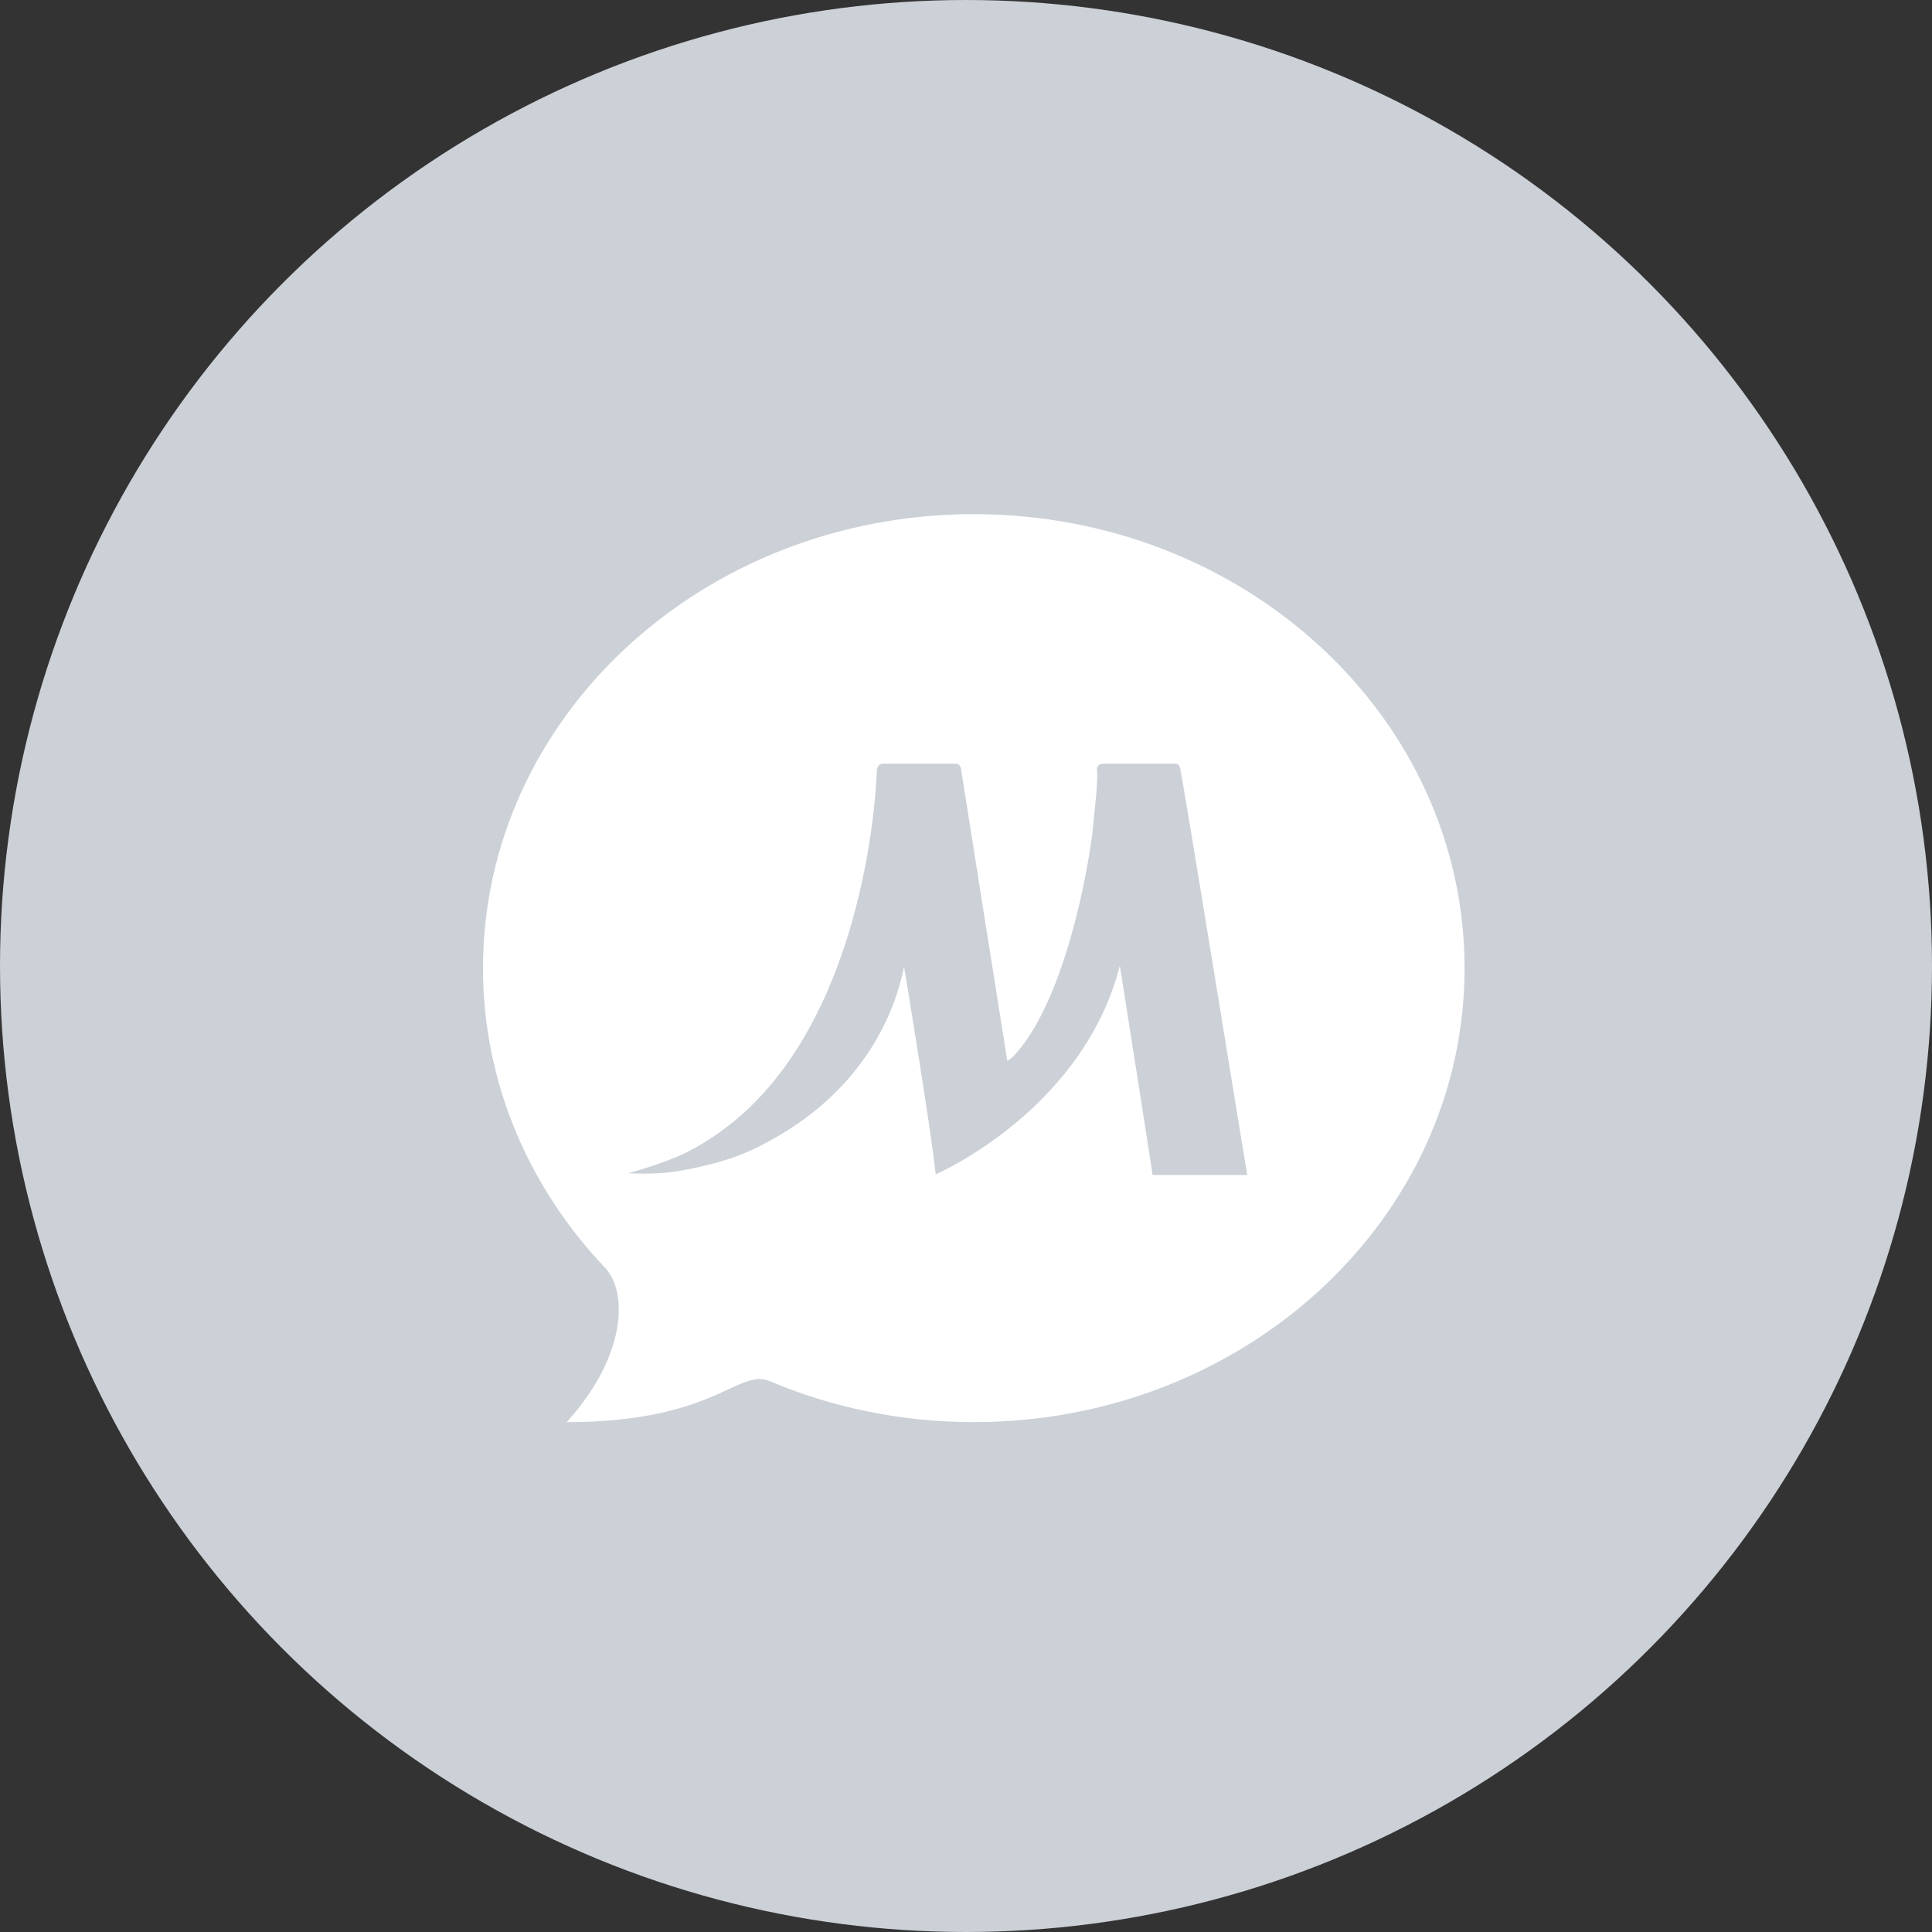 <?xml version="1.0" encoding="UTF-8"?>
<svg width="124px" height="124px" viewBox="0 0 124 124" version="1.1" xmlns="http://www.w3.org/2000/svg" xmlns:xlink="http://www.w3.org/1999/xlink">
    <rect x="0" y="0" width="124" height="124" fill="#333333" stroke="none"/>
    <!-- Generator: sketchtool 42 (36781) - http://www.bohemiancoding.com/sketch -->
    <title>92E0358B-0E25-49A5-8A71-C013E145B8F3</title>
    <desc>Created with sketchtool.</desc>
    <defs></defs>
    <g id="登录" stroke="none" stroke-width="1" fill="none" fill-rule="evenodd">
        <g id="1.1登录-隐身" transform="translate(-93, -82)">
            <g id="默认头像" transform="translate(93, 82)">
                <ellipse id="头像" stroke="#CCD0D7" stroke-width="4" fill="#CCD0D7" cx="62" cy="62" rx="60" ry="60"></ellipse>
                <path d="M38.833,81.367 C33.957,76.236 31,69.506 31,62.138 C31,46.045 45.103,33 62.5,33 C79.897,33 94,46.045 94,62.138 C94,78.23 79.897,91.275 62.5,91.275 C57.831,91.275 53.4,90.336 49.415,88.65 C47.363,87.782 45.925,91.275 36.371,91.275 C40.262,86.978 40.277,82.886 38.833,81.367 Z M43.488,75.17 C44.529,74.994 45.582,74.762 46.689,74.413 L46.689,72.298 C45.709,73.061 44.658,73.705 43.488,74.232 L43.488,75.17 Z M71.873,61.978 C71.873,61.978 73.923,74.938 73.975,75.412 L80.05,75.412 C79.939,74.815 75.907,49.906 75.782,49.544 C75.782,49.544 75.782,49.016 75.43,49.016 L70.818,49.016 C70.299,49.016 70.414,49.544 70.414,49.544 C70.473,50.069 70.296,51.701 70.093,53.62 C69.524,57.837 67.928,64.509 65.257,67.558 C64.737,68.137 64.647,68.066 64.647,68.066 C64.647,68.066 61.768,49.964 61.711,49.544 C61.711,49.544 61.711,49.016 61.356,49.016 L56.682,49.016 C56.277,49.016 56.277,49.487 56.277,49.487 C56.213,51.49 55.286,65.694 46.69,72.299 L46.69,74.413 C47.988,74 49.264,73.352 50.494,72.578 C54.467,70.116 57.154,66.342 58.024,62.038 C58.024,62.038 59.816,72.838 60.053,75.372 C61.011,74.958 69.628,70.799 71.873,61.978 Z M43.488,74.232 C42.498,74.643 41.443,74.994 40.329,75.3 C41.334,75.345 42.373,75.345 43.488,75.17 L43.488,74.232 Z" id="Oval-245" fill="#FFFFFF"></path>
            </g>
        </g>
    </g>
</svg>